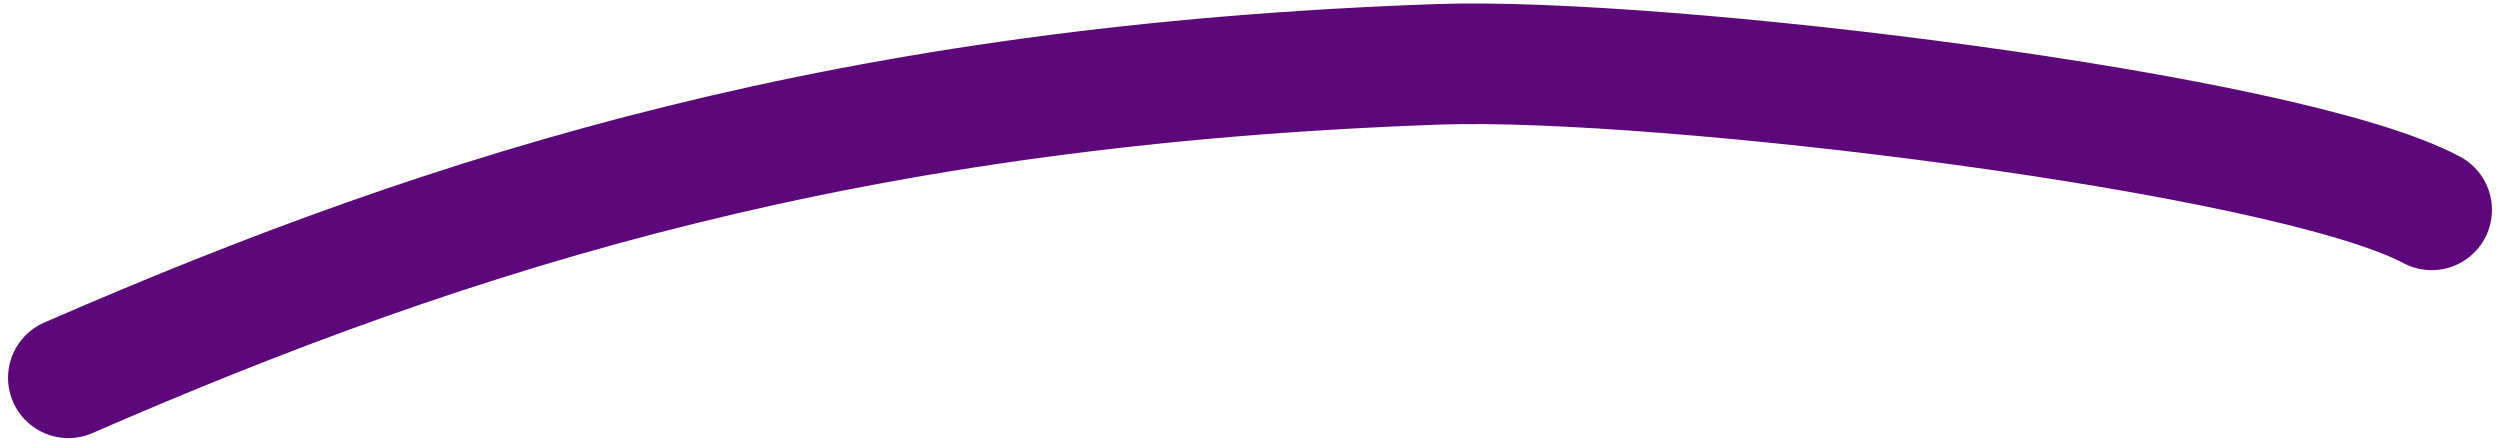 <svg width="311" height="55" viewBox="0 0 311 55" fill="none" xmlns="http://www.w3.org/2000/svg">
<path d="M8.5 47C57.374 25.708 106.418 10.544 179 8C206.413 7.039 284.407 16.457 302.5 26.107" stroke="#5C077A" stroke-width="15" stroke-linecap="round"/>
</svg>
